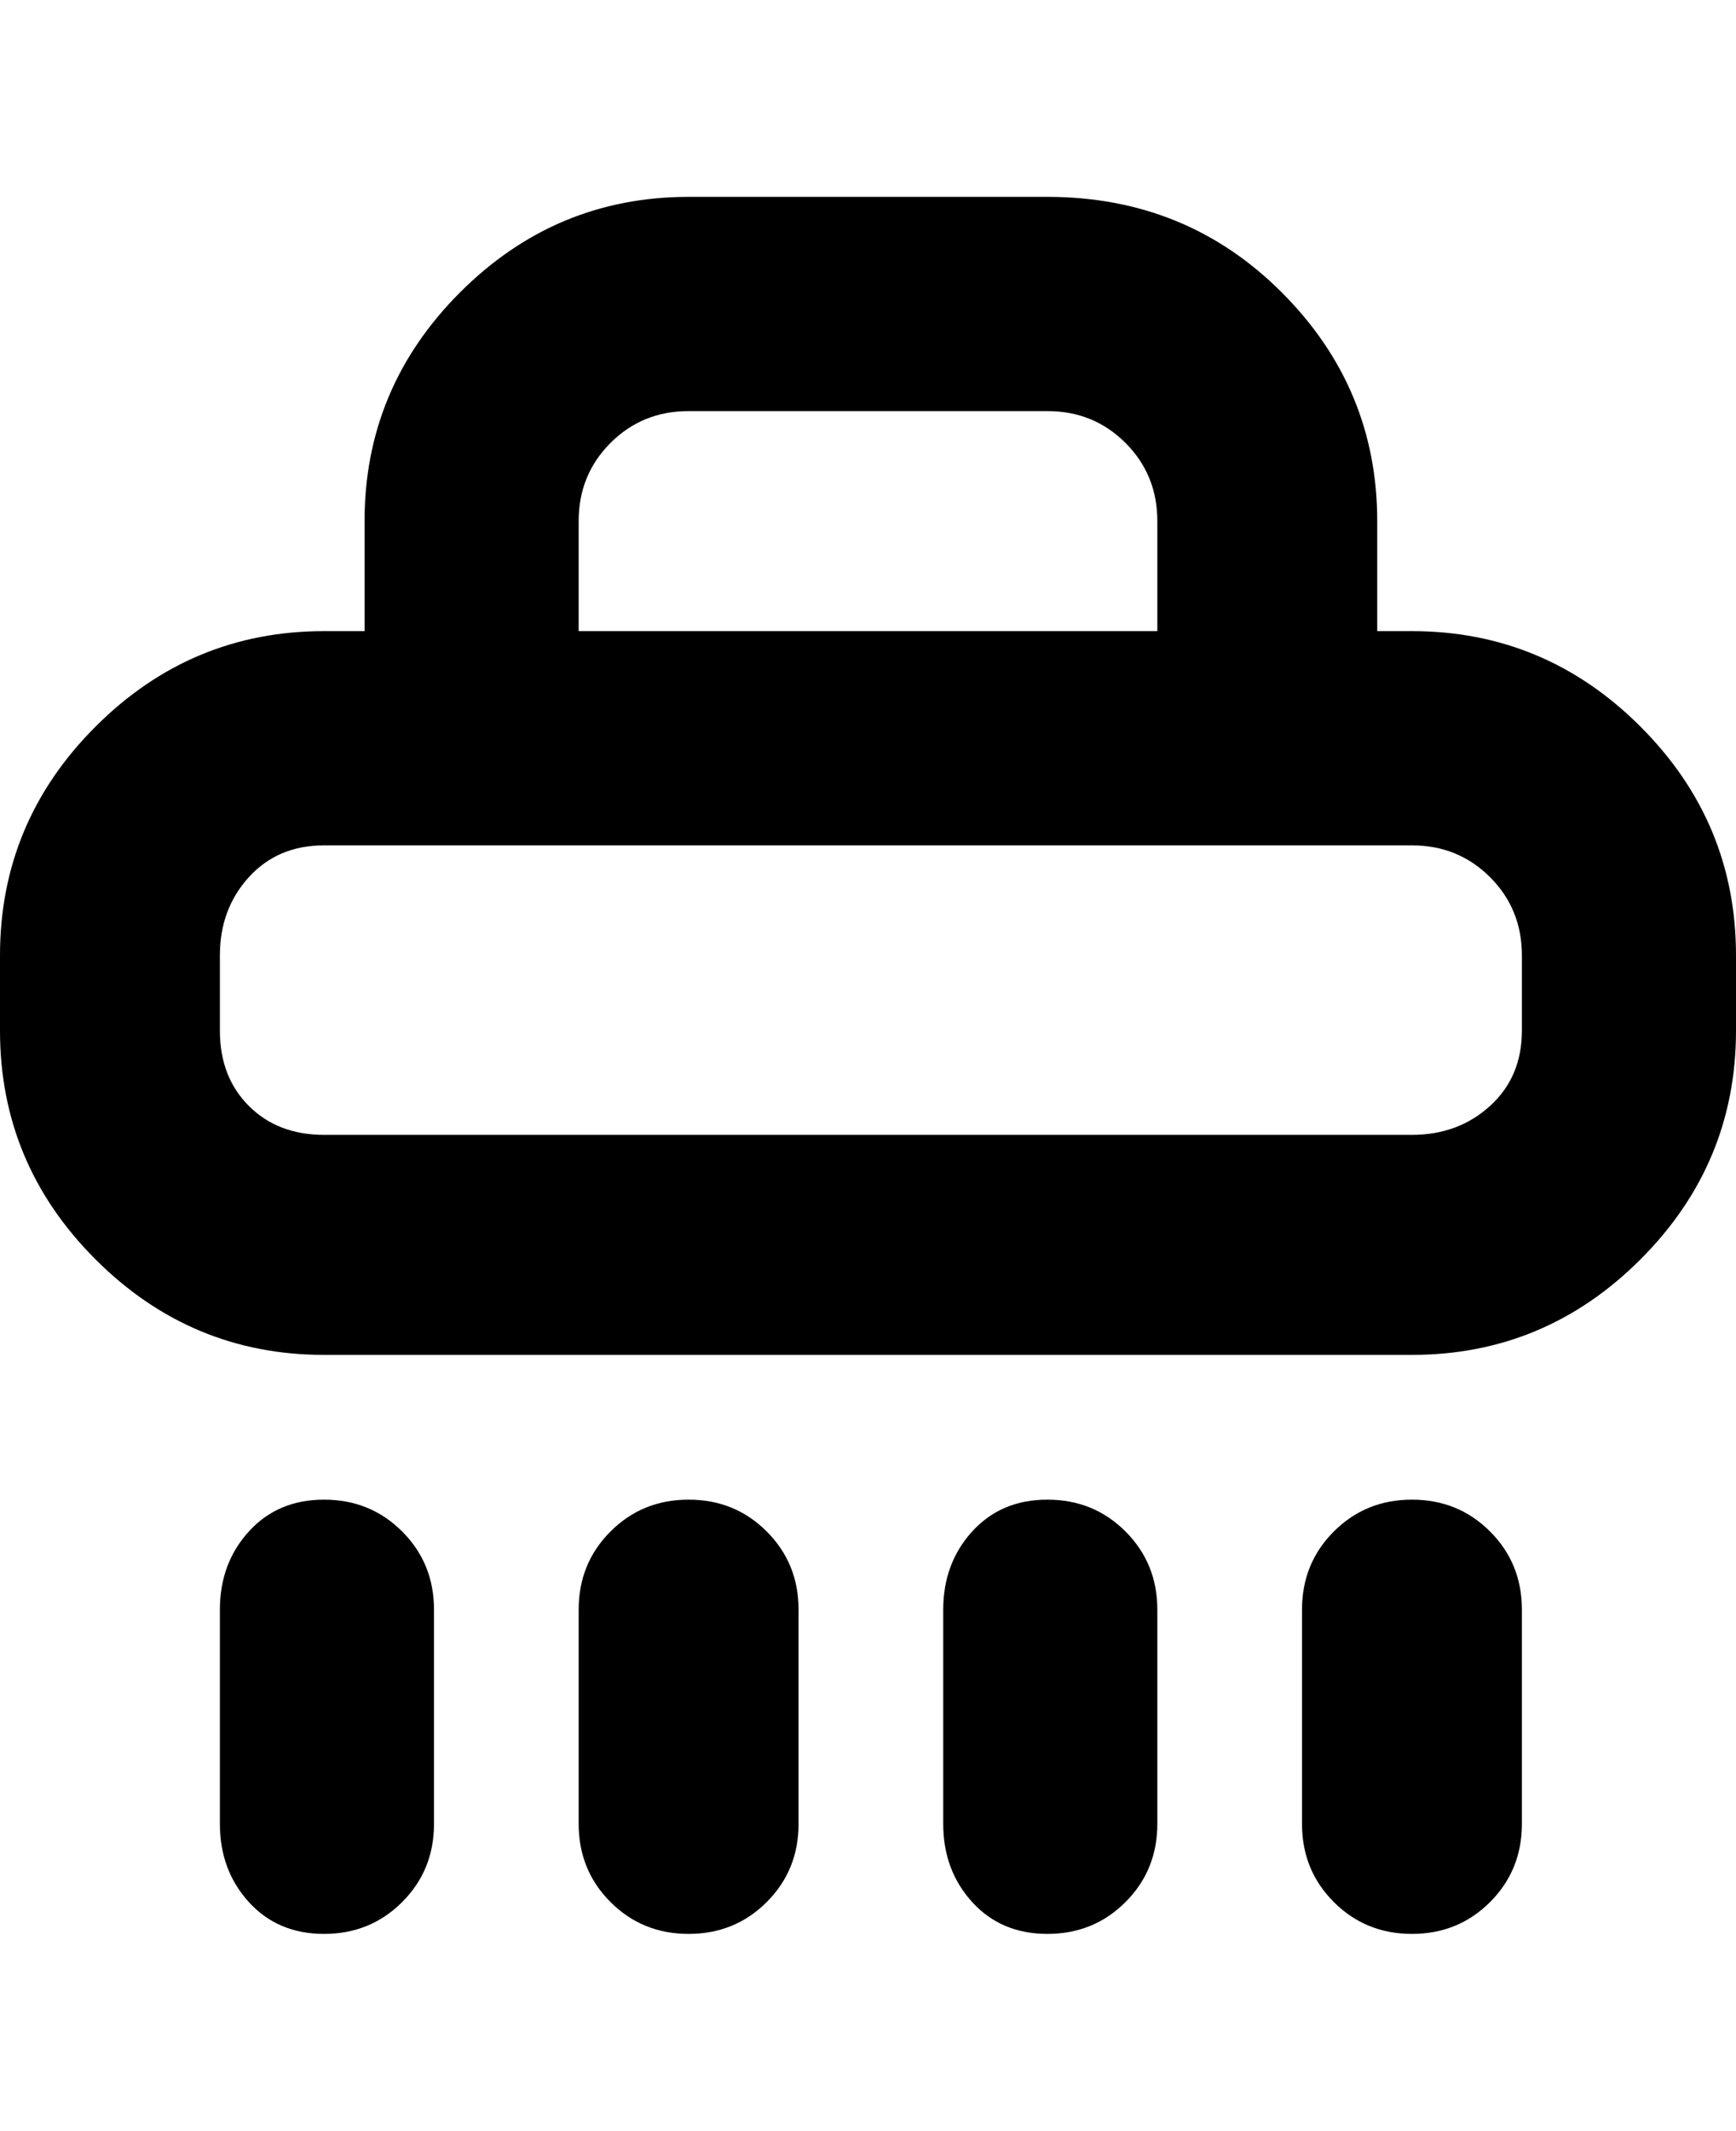 <svg viewBox="0 0 300 368" xmlns="http://www.w3.org/2000/svg"><path d="M244 109h-6V90q0-23-16.5-39.5T181 34h-62q-23 0-39.5 16.5T63 90v19h-7q-23 0-39.5 16.5T0 165v13q0 23 16.5 39.5T56 234h188q23 0 39.5-16.5T300 178v-13q0-23-16.5-39.5T244 109zM100 90q0-8 5.5-13.5T119 71h62q8 0 13.5 5.5T200 90v19H100V90zm163 88q0 8-5.5 13t-13.5 5H56q-8 0-13-5t-5-13v-13q0-8 5-13.5t13-5.5h188q8 0 13.5 5.5T263 165v13zM75 278v37q0 8-5.5 13.5T56 334q-8 0-13-5.5T38 315v-37q0-8 5-13.5t13-5.5q8 0 13.5 5.5T75 278zm63 0v37q0 8-5.5 13.5T119 334q-8 0-13.5-5.5T100 315v-37q0-8 5.5-13.5T119 259q8 0 13.5 5.5T138 278zm62 0v37q0 8-5.5 13.5T181 334q-8 0-13-5.5t-5-13.5v-37q0-8 5-13.5t13-5.5q8 0 13.5 5.5T200 278zm63 0v37q0 8-5.5 13.5T244 334q-8 0-13.5-5.5T225 315v-37q0-8 5.5-13.5T244 259q8 0 13.5 5.5T263 278z"/></svg>
